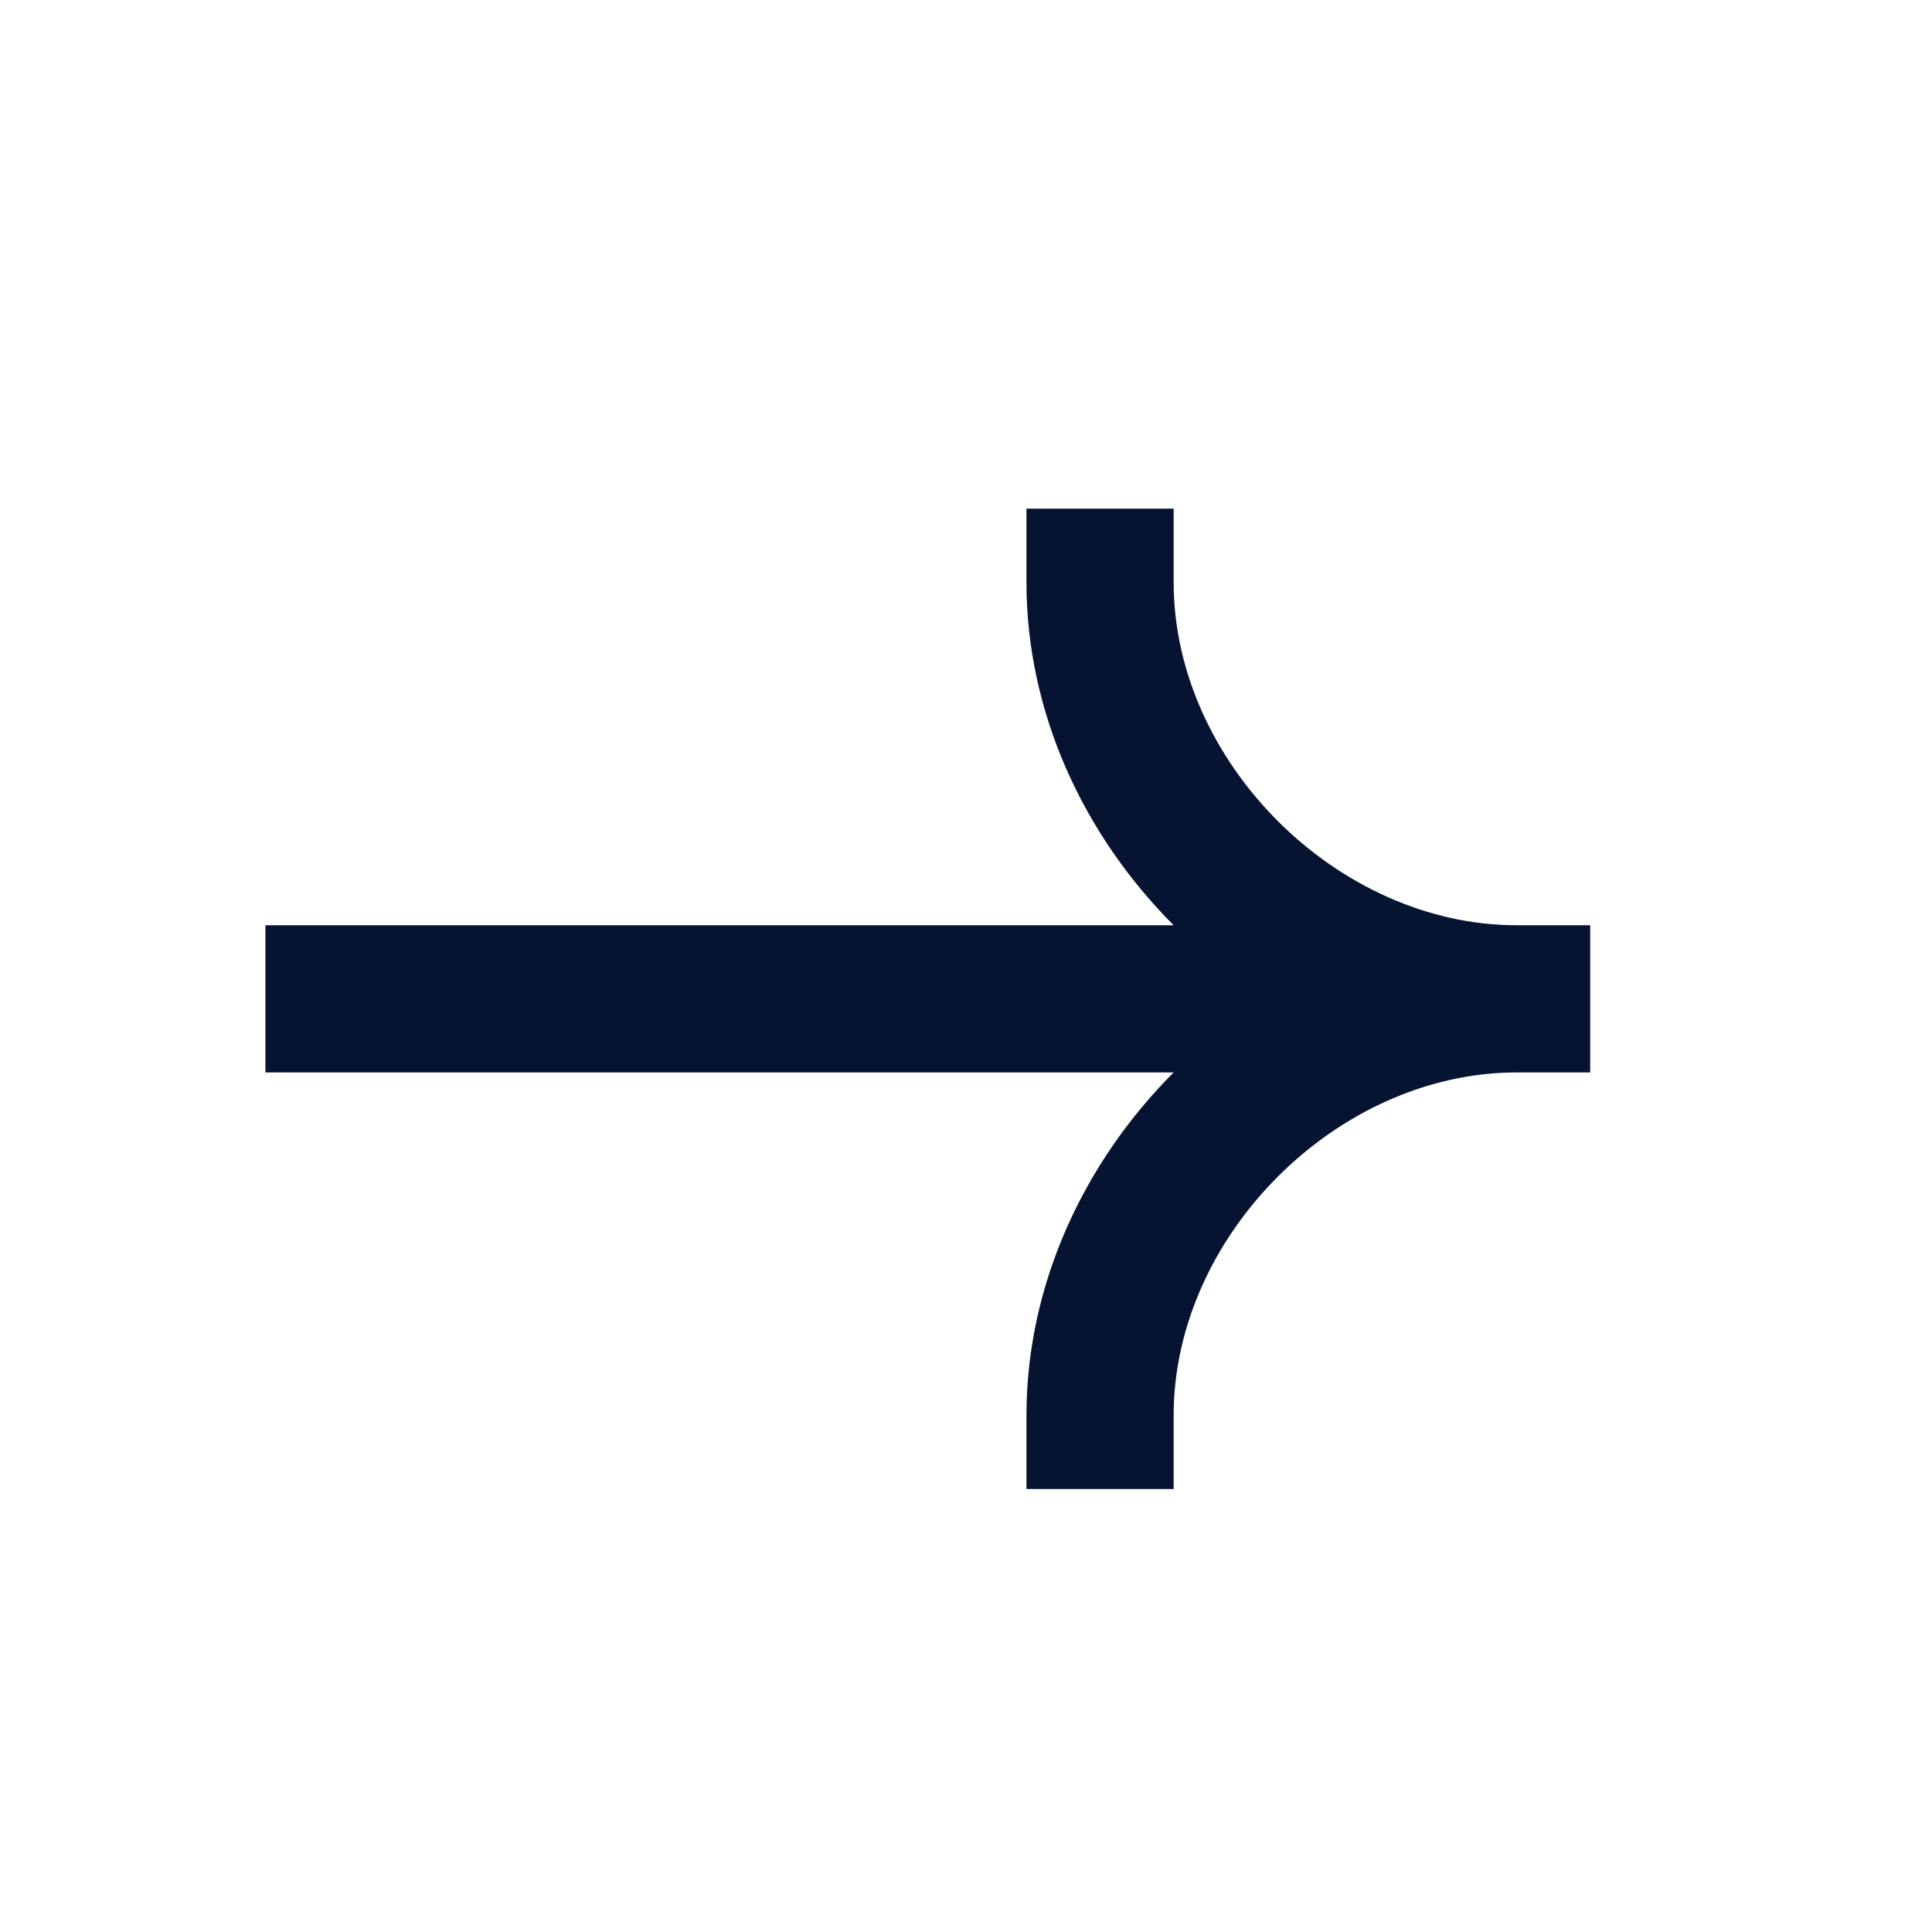 <svg xmlns="http://www.w3.org/2000/svg" width="21" height="21" viewBox="0 0 21 21" fill="none">
  <path fill-rule="evenodd" clip-rule="evenodd" d="M16.485 10.057C14.535 10.057 12.757 8.281 12.757 6.329V5.529H11.157V6.329C11.157 7.748 11.78 9.079 12.757 10.057H2.885V11.657H12.757C11.78 12.635 11.157 13.966 11.157 15.385V16.185H12.757V15.385C12.757 13.434 14.535 11.657 16.485 11.657H17.285V10.057H16.485Z" fill="#071431"/>
</svg>